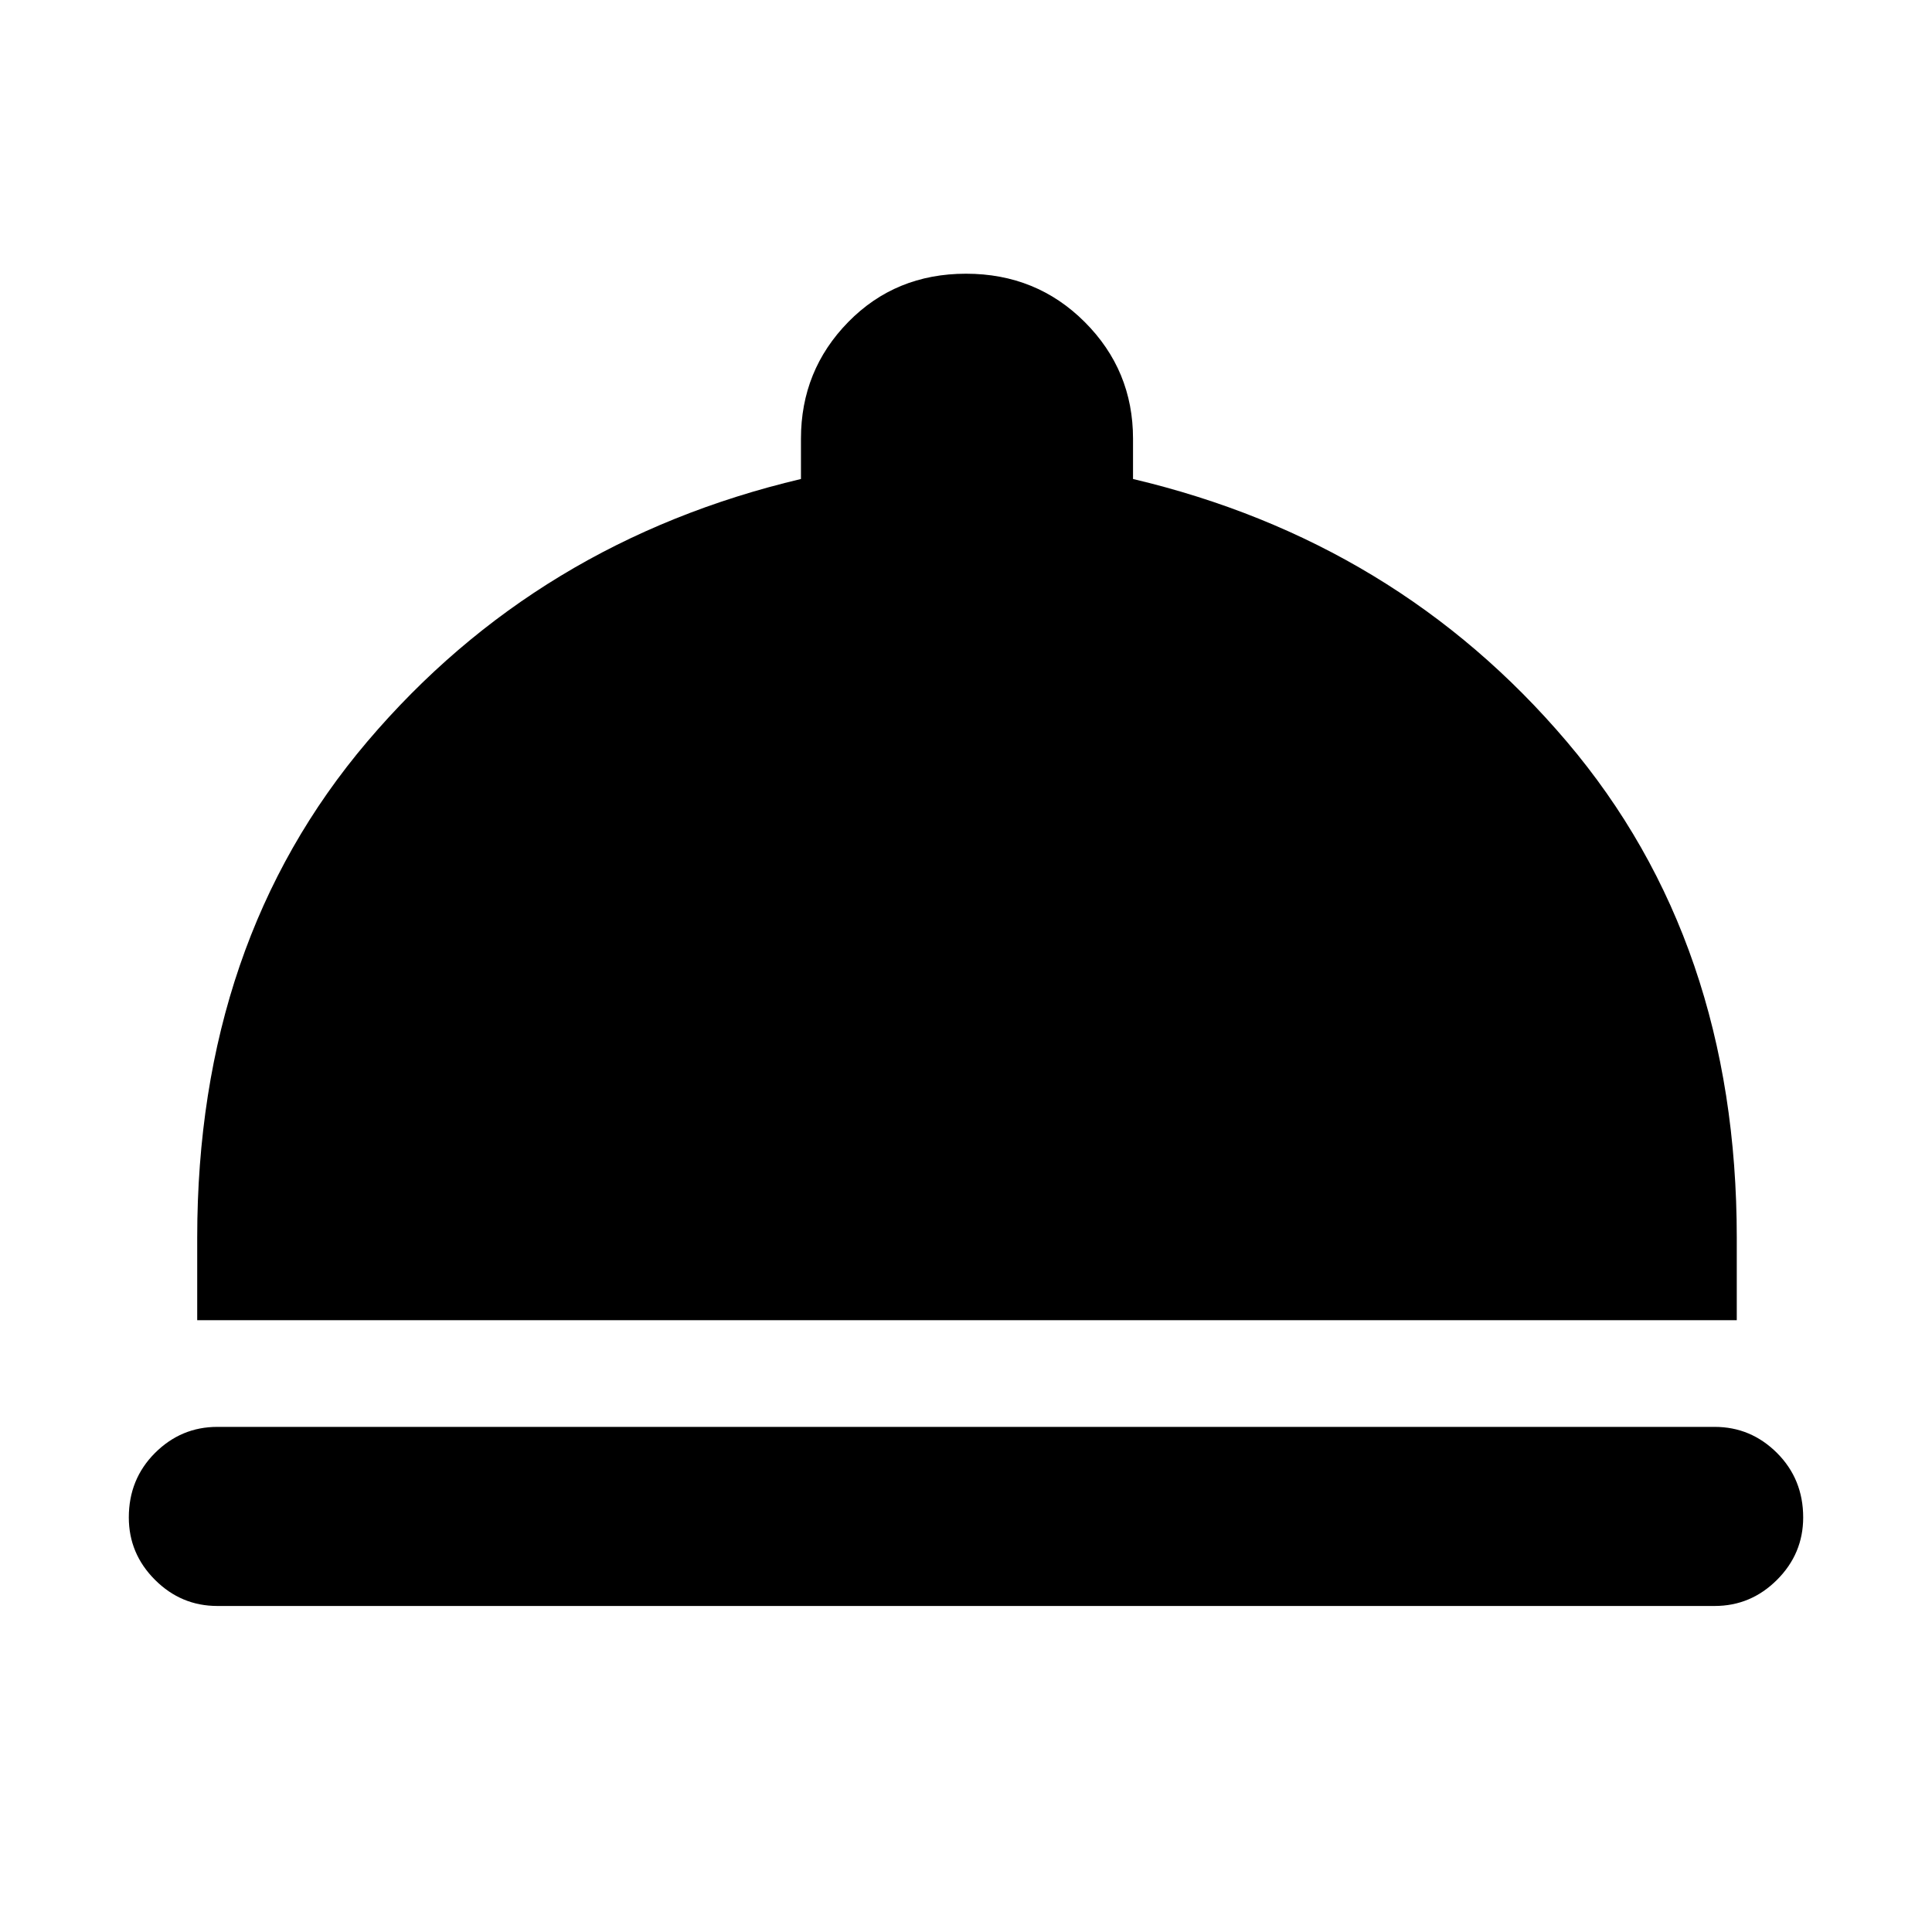 <svg xmlns="http://www.w3.org/2000/svg" height="40" width="40"><path d="M4.5 33.25Q3.75 33.25 3.208 32.708Q2.667 32.167 2.667 31.417Q2.667 30.625 3.208 30.083Q3.75 29.542 4.5 29.542H35.5Q36.25 29.542 36.792 30.083Q37.333 30.625 37.333 31.417Q37.333 32.167 36.792 32.708Q36.25 33.25 35.5 33.25ZM4.083 27.333V25.625Q4.083 19.5 7.604 15.354Q11.125 11.208 16.583 9.917V9.083Q16.583 7.667 17.562 6.667Q18.542 5.667 20 5.667Q21.458 5.667 22.458 6.667Q23.458 7.667 23.458 9.083V9.917Q28.917 11.208 32.438 15.354Q35.958 19.5 35.958 25.625V27.333Z"/></svg>